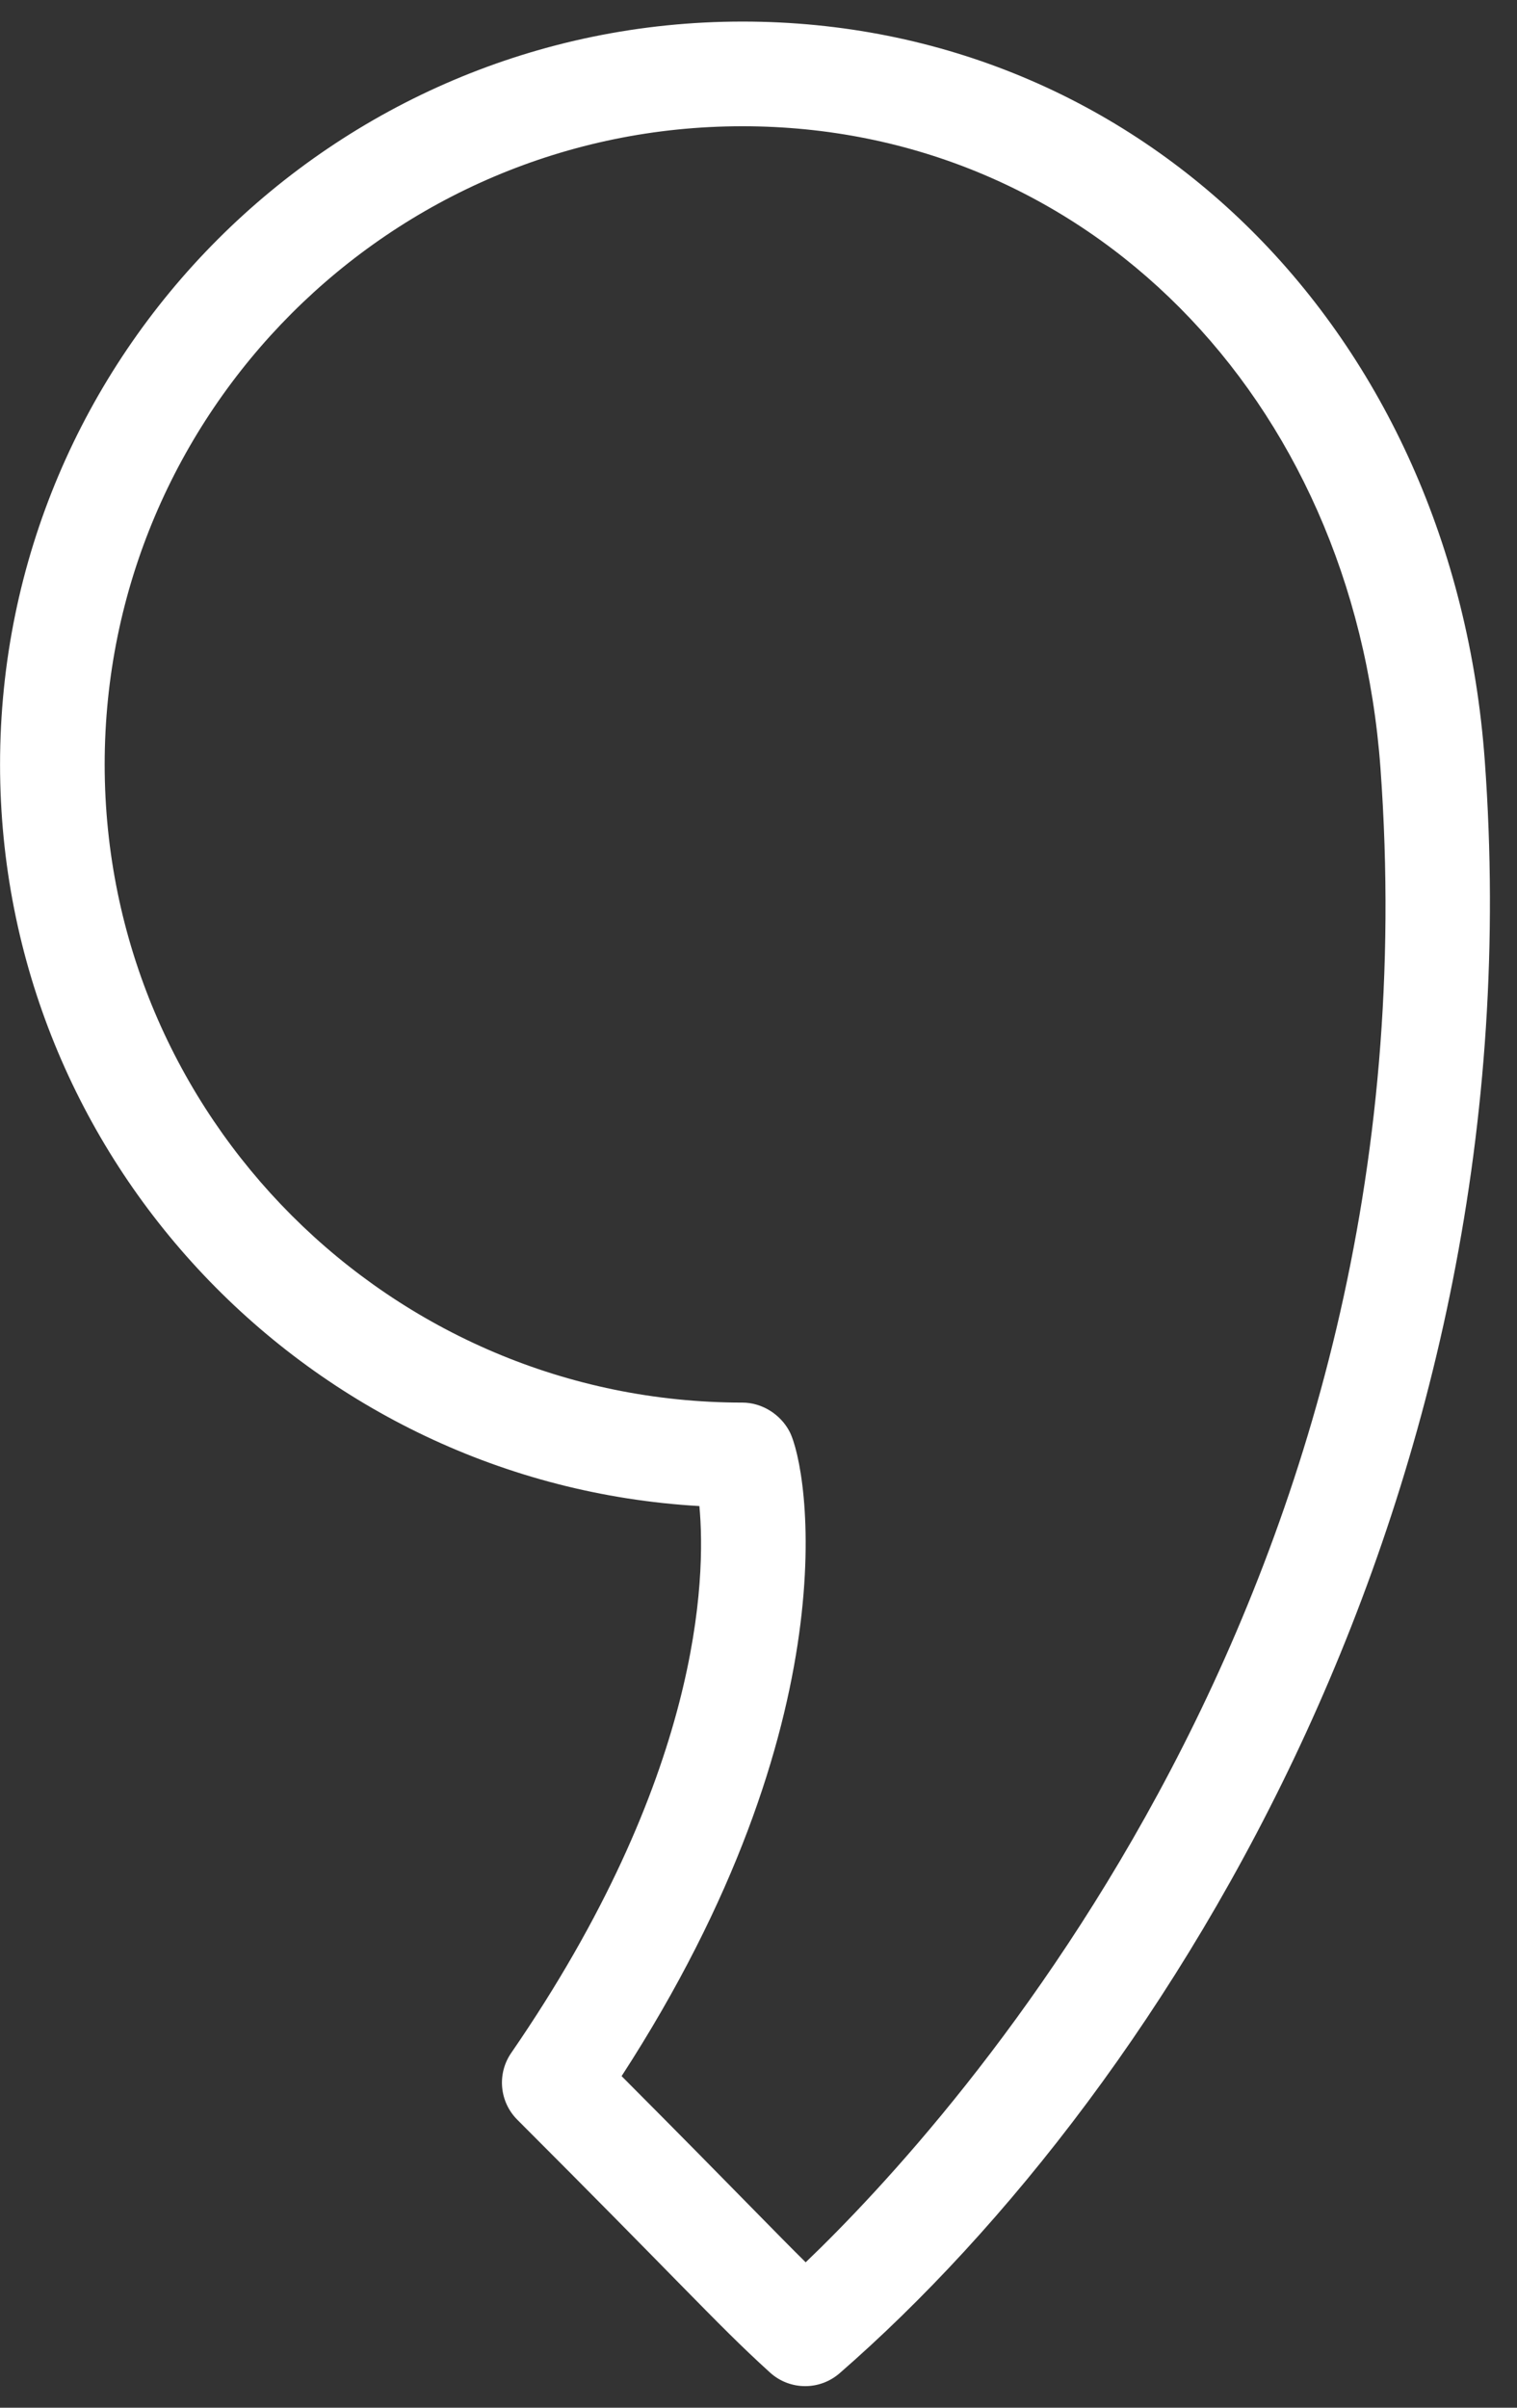 <svg width="29" height="46" viewBox="0 0 29 46" fill="none" xmlns="http://www.w3.org/2000/svg">
<rect x="0" y="0" width="29" height="46" fill="#333333" stroke="none"/>
<path d="M14.193 0.412C6.367 0.412 0.001 6.778 0.001 14.604C0.001 22.154 5.926 28.346 13.37 28.774C13.499 30.166 13.402 33.954 9.772 39.223C9.498 39.621 9.548 40.157 9.889 40.498C11.374 41.983 12.292 42.919 12.934 43.573C13.775 44.428 14.159 44.819 14.721 45.329C14.911 45.501 15.151 45.588 15.393 45.588C15.627 45.588 15.86 45.506 16.049 45.343C22.374 39.839 29.4 28.467 28.384 14.532C27.788 6.35 21.82 0.412 14.193 0.412ZM15.402 43.222C15.13 42.954 14.819 42.637 14.361 42.171C13.805 41.604 13.041 40.827 11.883 39.665C16.288 32.876 15.456 28.042 15.092 27.348C14.919 27.019 14.564 26.797 14.193 26.797C7.471 26.797 2.001 21.328 2.001 14.604C2.001 7.881 7.471 2.412 14.193 2.412C20.742 2.412 25.871 7.57 26.39 14.676C27.532 30.35 18.217 40.527 15.402 43.222Z" fill="white"/>
</svg>
